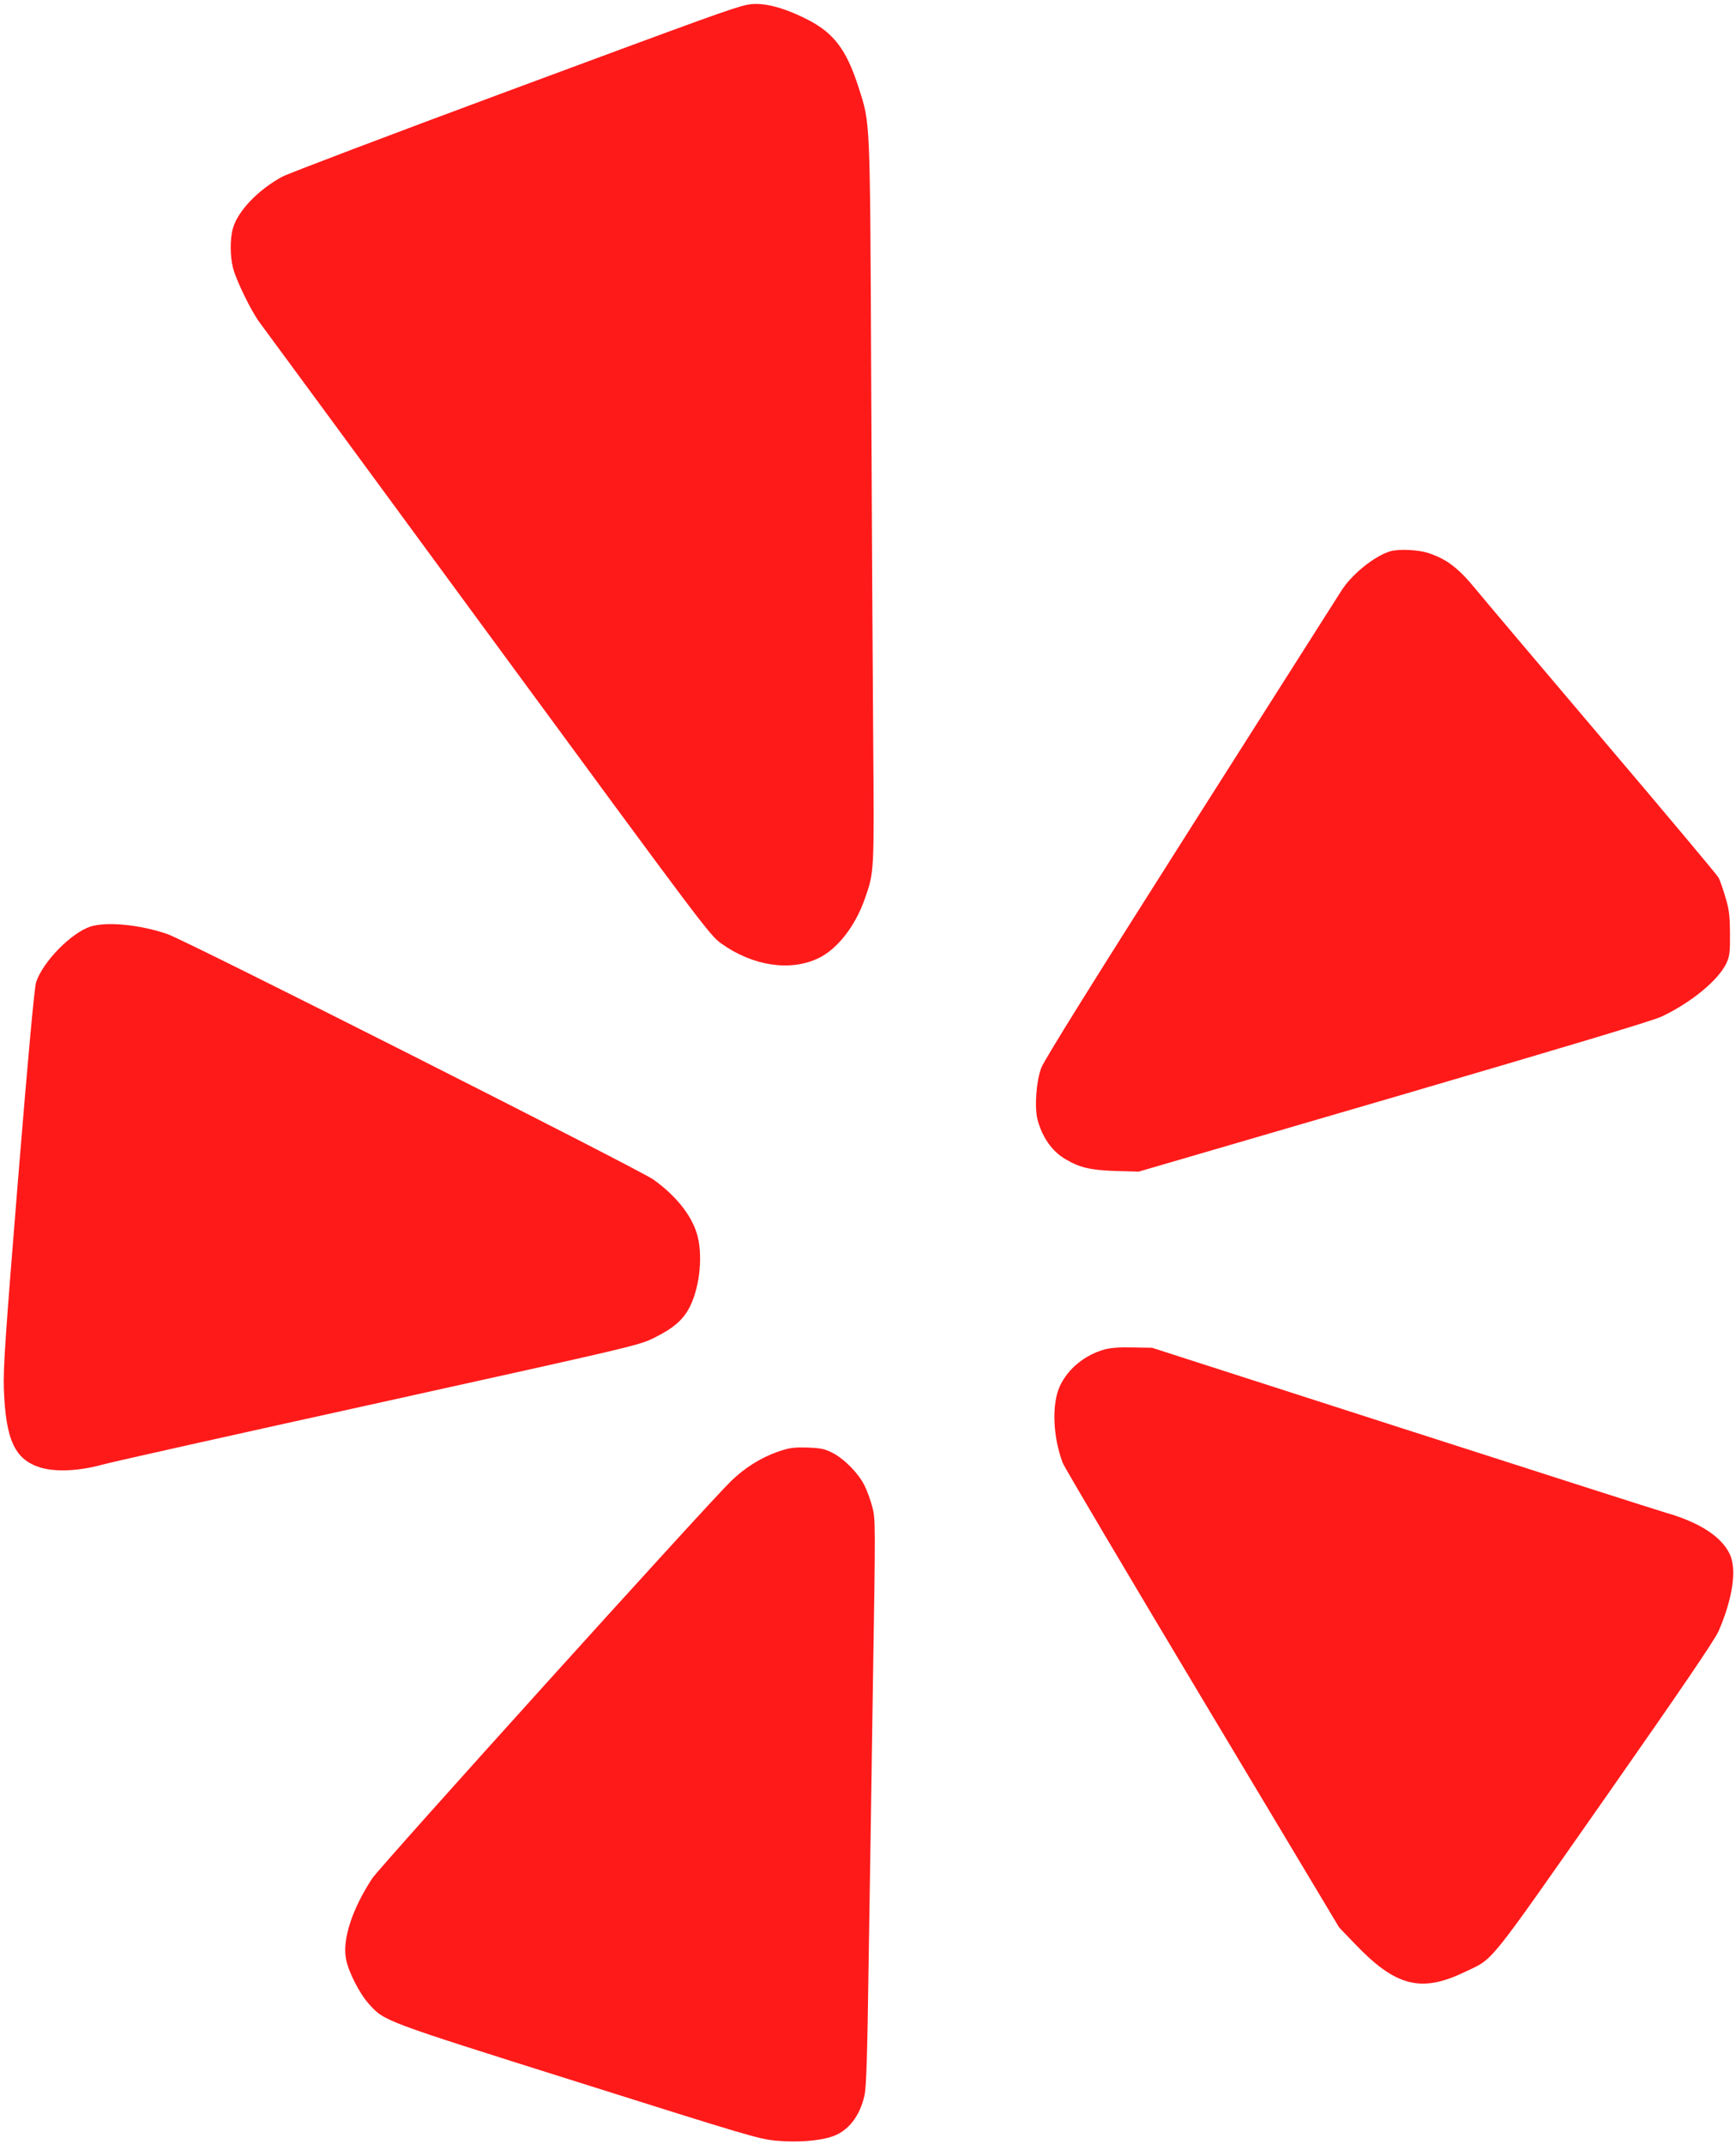 <svg width="1039" height="1283" viewBox="0 0 1039 1283" fill="none" xmlns="http://www.w3.org/2000/svg">
<path d="M447 2.9C438.3 4.8 424 10 303.5 54.7C233.1 80.8 172.6 103.8 169 105.7C154.6 113.5 142.6 126 139.5 136.3C137.6 142.8 137.6 152.9 139.5 160.5C141.3 167.7 150.6 186.7 155.4 193C157.3 195.5 218.6 278.9 291.7 378.5C421.9 555.8 424.7 559.6 431.7 564.6C450.6 578.1 473.1 581.5 490 573.3C501.2 567.9 511.9 554.1 517.5 538.1C523.3 521.5 523.2 523.3 522.6 440.5C522.3 398.7 521.7 301.5 521.4 224.5C520.7 69 520.9 74.4 513.9 52.4C506.7 29.9 499.2 19.9 483.5 11.8C468.4 4.1 455.8 1 447 2.9Z" fill="#FF1A1A"/>
<path d="M832 329.9C822.5 332.8 809 343.7 802.8 353.5C801.4 355.7 760.9 419.4 712.9 495C653.9 587.9 624.8 634.6 623.2 639C620.2 646.9 619.1 662.4 620.9 669.7C623.6 680.3 629.5 688.8 637.6 693.6C646.2 698.7 652.6 700.2 667.5 700.7L681.5 701.1L834 656.6C939.9 625.6 988.9 610.9 994.5 608.3C1012.3 599.9 1028.6 586.4 1033.3 576.3C1035.2 572.1 1035.5 569.9 1035.4 558.5C1035.3 547.5 1034.9 544.2 1032.6 536.7C1031.2 531.8 1029.3 526.6 1028.6 525.2C1027.8 523.7 996.2 486 958.4 441.5C920.6 396.9 886.7 356.9 883.1 352.4C872.9 340 866.1 334.7 855.1 331C848.9 328.9 837.1 328.4 832 329.9Z" fill="#FF1A1A"/>
<path d="M54.3 554.4C42.7 558.1 25.6 575.5 21.6 587.8C20.6 591 17 629.6 10.9 704.5C3.1 800.7 1.9 818.5 2.3 831C3.4 861.8 8.9 873.5 24.3 878.2C33.3 880.9 47.1 880.3 61 876.5C66.2 875 140.7 858.4 226.5 839.5C380.9 805.4 382.6 805 391.6 800.5C403.3 794.7 409.1 789.6 413 781.7C419.1 769.3 420.8 750.1 417 737.9C413.5 726.7 404.2 715.2 391 705.8C382.2 699.6 110.9 562.5 100.1 558.9C83.6 553.3 64.1 551.4 54.3 554.4Z" fill="#FF1A1A"/>
<path d="M661.1 807.5C649.2 810.8 639.1 819.1 634.3 829.5C629.4 840.3 630.1 859.5 636 875.3C637 878 674.7 941.6 719.7 1016.8L801.5 1153.4L811 1163.3C835.3 1188.7 850.5 1192.6 876.5 1180.1C894.5 1171.5 888.7 1178.6 960.6 1076C1007.2 1009.4 1026.2 981.4 1028.6 976C1037.1 956.4 1039.6 938.9 1035.2 929.8C1030.1 919.3 1016.9 910.9 997 905.2C991.2 903.5 919.7 880.6 838 854.3L689.5 806.5L678 806.3C670.2 806.1 664.8 806.5 661.1 807.5Z" fill="#FF1A1A"/>
<path d="M466.1 868.5C455.4 872.2 445.7 878.3 437.4 886.4C422 901.5 227.6 1116.7 222.8 1124C210.8 1142.2 204.8 1160.6 207.1 1172.3C208.4 1179.6 215.1 1192.8 220.5 1198.8C230.2 1209.6 227.5 1208.6 345.5 1245.8C448.2 1278.2 454.1 1280 464.7 1281C477 1282.1 490 1281.2 498 1278.5C507.6 1275.3 514.6 1266.4 517.4 1253.9C518.5 1248.9 519.1 1230.9 519.9 1173C520.6 1132 521.7 1056 522.5 1004C524 911 524 909.3 522.1 901.8C521 897.6 518.9 891.8 517.4 888.9C513.8 881.6 505.2 872.9 498.3 869.4C493.3 866.9 491.2 866.5 483 866.2C474.9 866 472.4 866.4 466.1 868.5Z" fill="#FF1A1A"/>
</svg>
